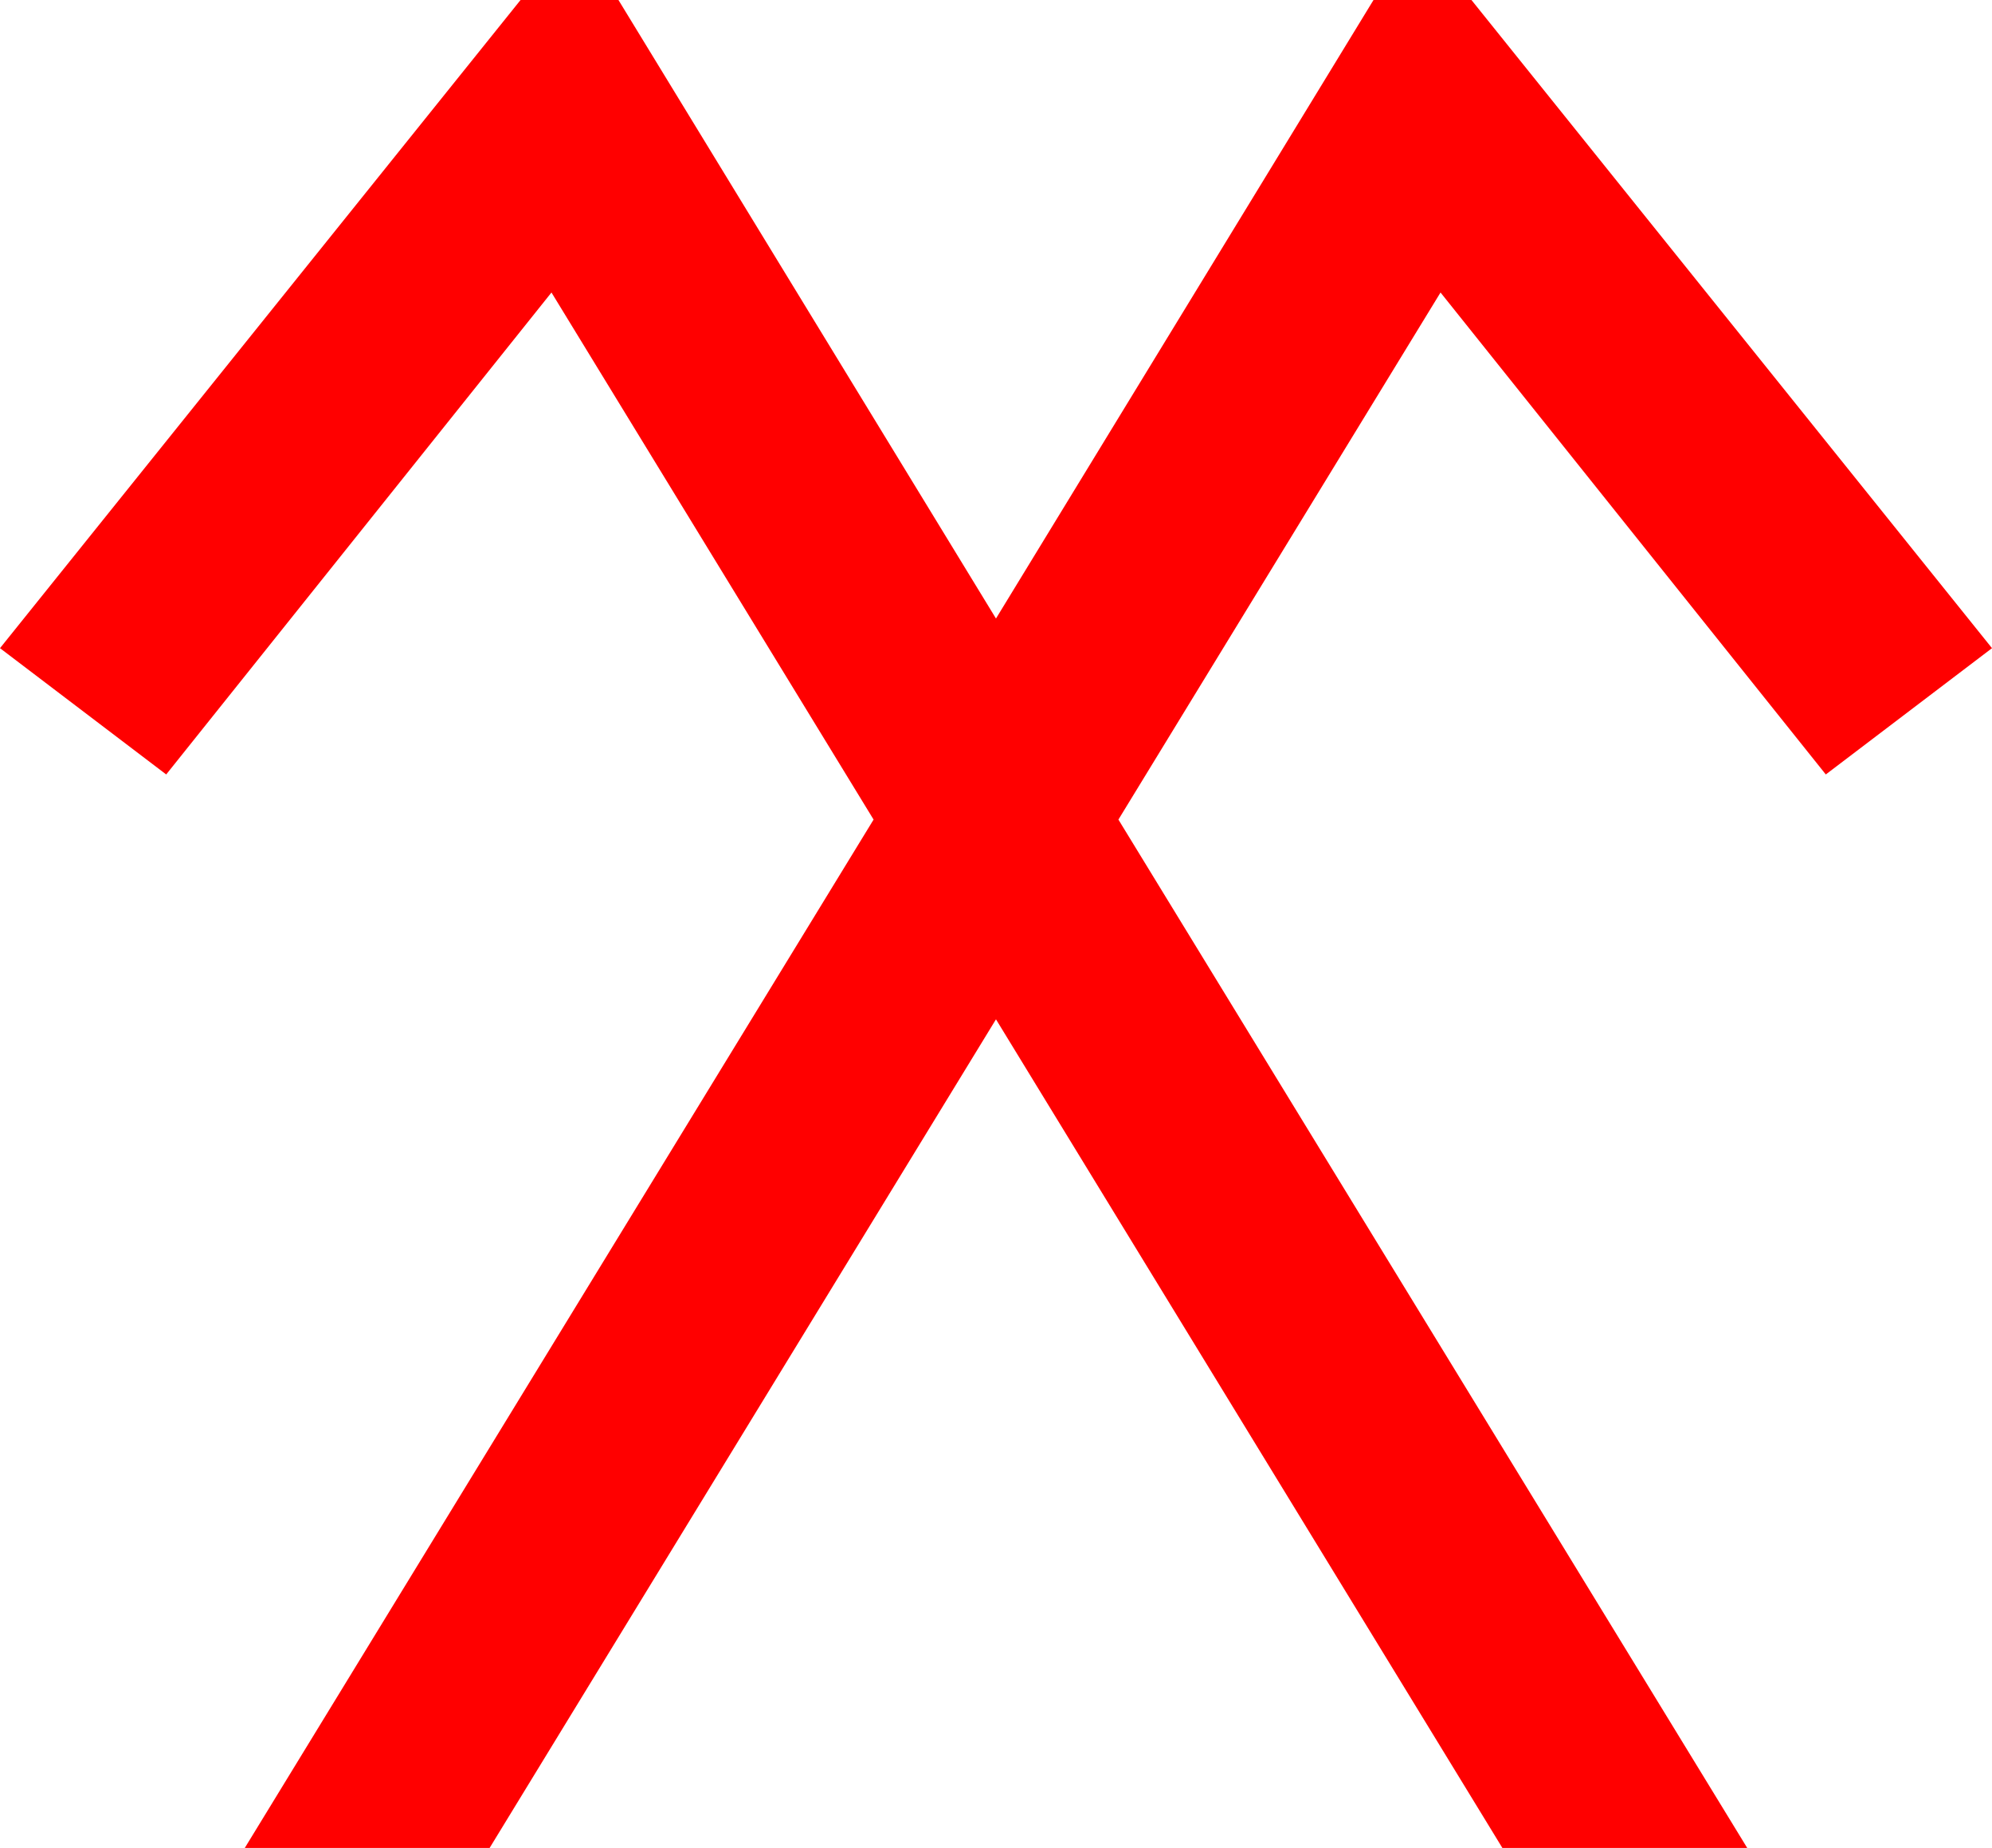 <?xml version="1.0" encoding="utf-8"?>
<!DOCTYPE svg PUBLIC "-//W3C//DTD SVG 1.1//EN" "http://www.w3.org/Graphics/SVG/1.1/DTD/svg11.dtd">
<svg width="45.293" height="42.012" xmlns="http://www.w3.org/2000/svg" xmlns:xlink="http://www.w3.org/1999/xlink" xmlns:xml="http://www.w3.org/XML/1998/namespace" version="1.1">
  <g>
    <g>
      <path style="fill:#FF0000;fill-opacity:1" d="M11.836,0L14.062,0 22.646,14.062 31.23,0 33.457,0 45.293,14.736 41.514,17.607 32.754,6.65 25.43,18.633 39.727,42.012 34.16,42.012 22.646,23.174 11.133,42.012 5.566,42.012 19.863,18.633 12.539,6.65 3.779,17.607 0,14.736 11.836,0z" />
    </g>
  </g>
</svg>